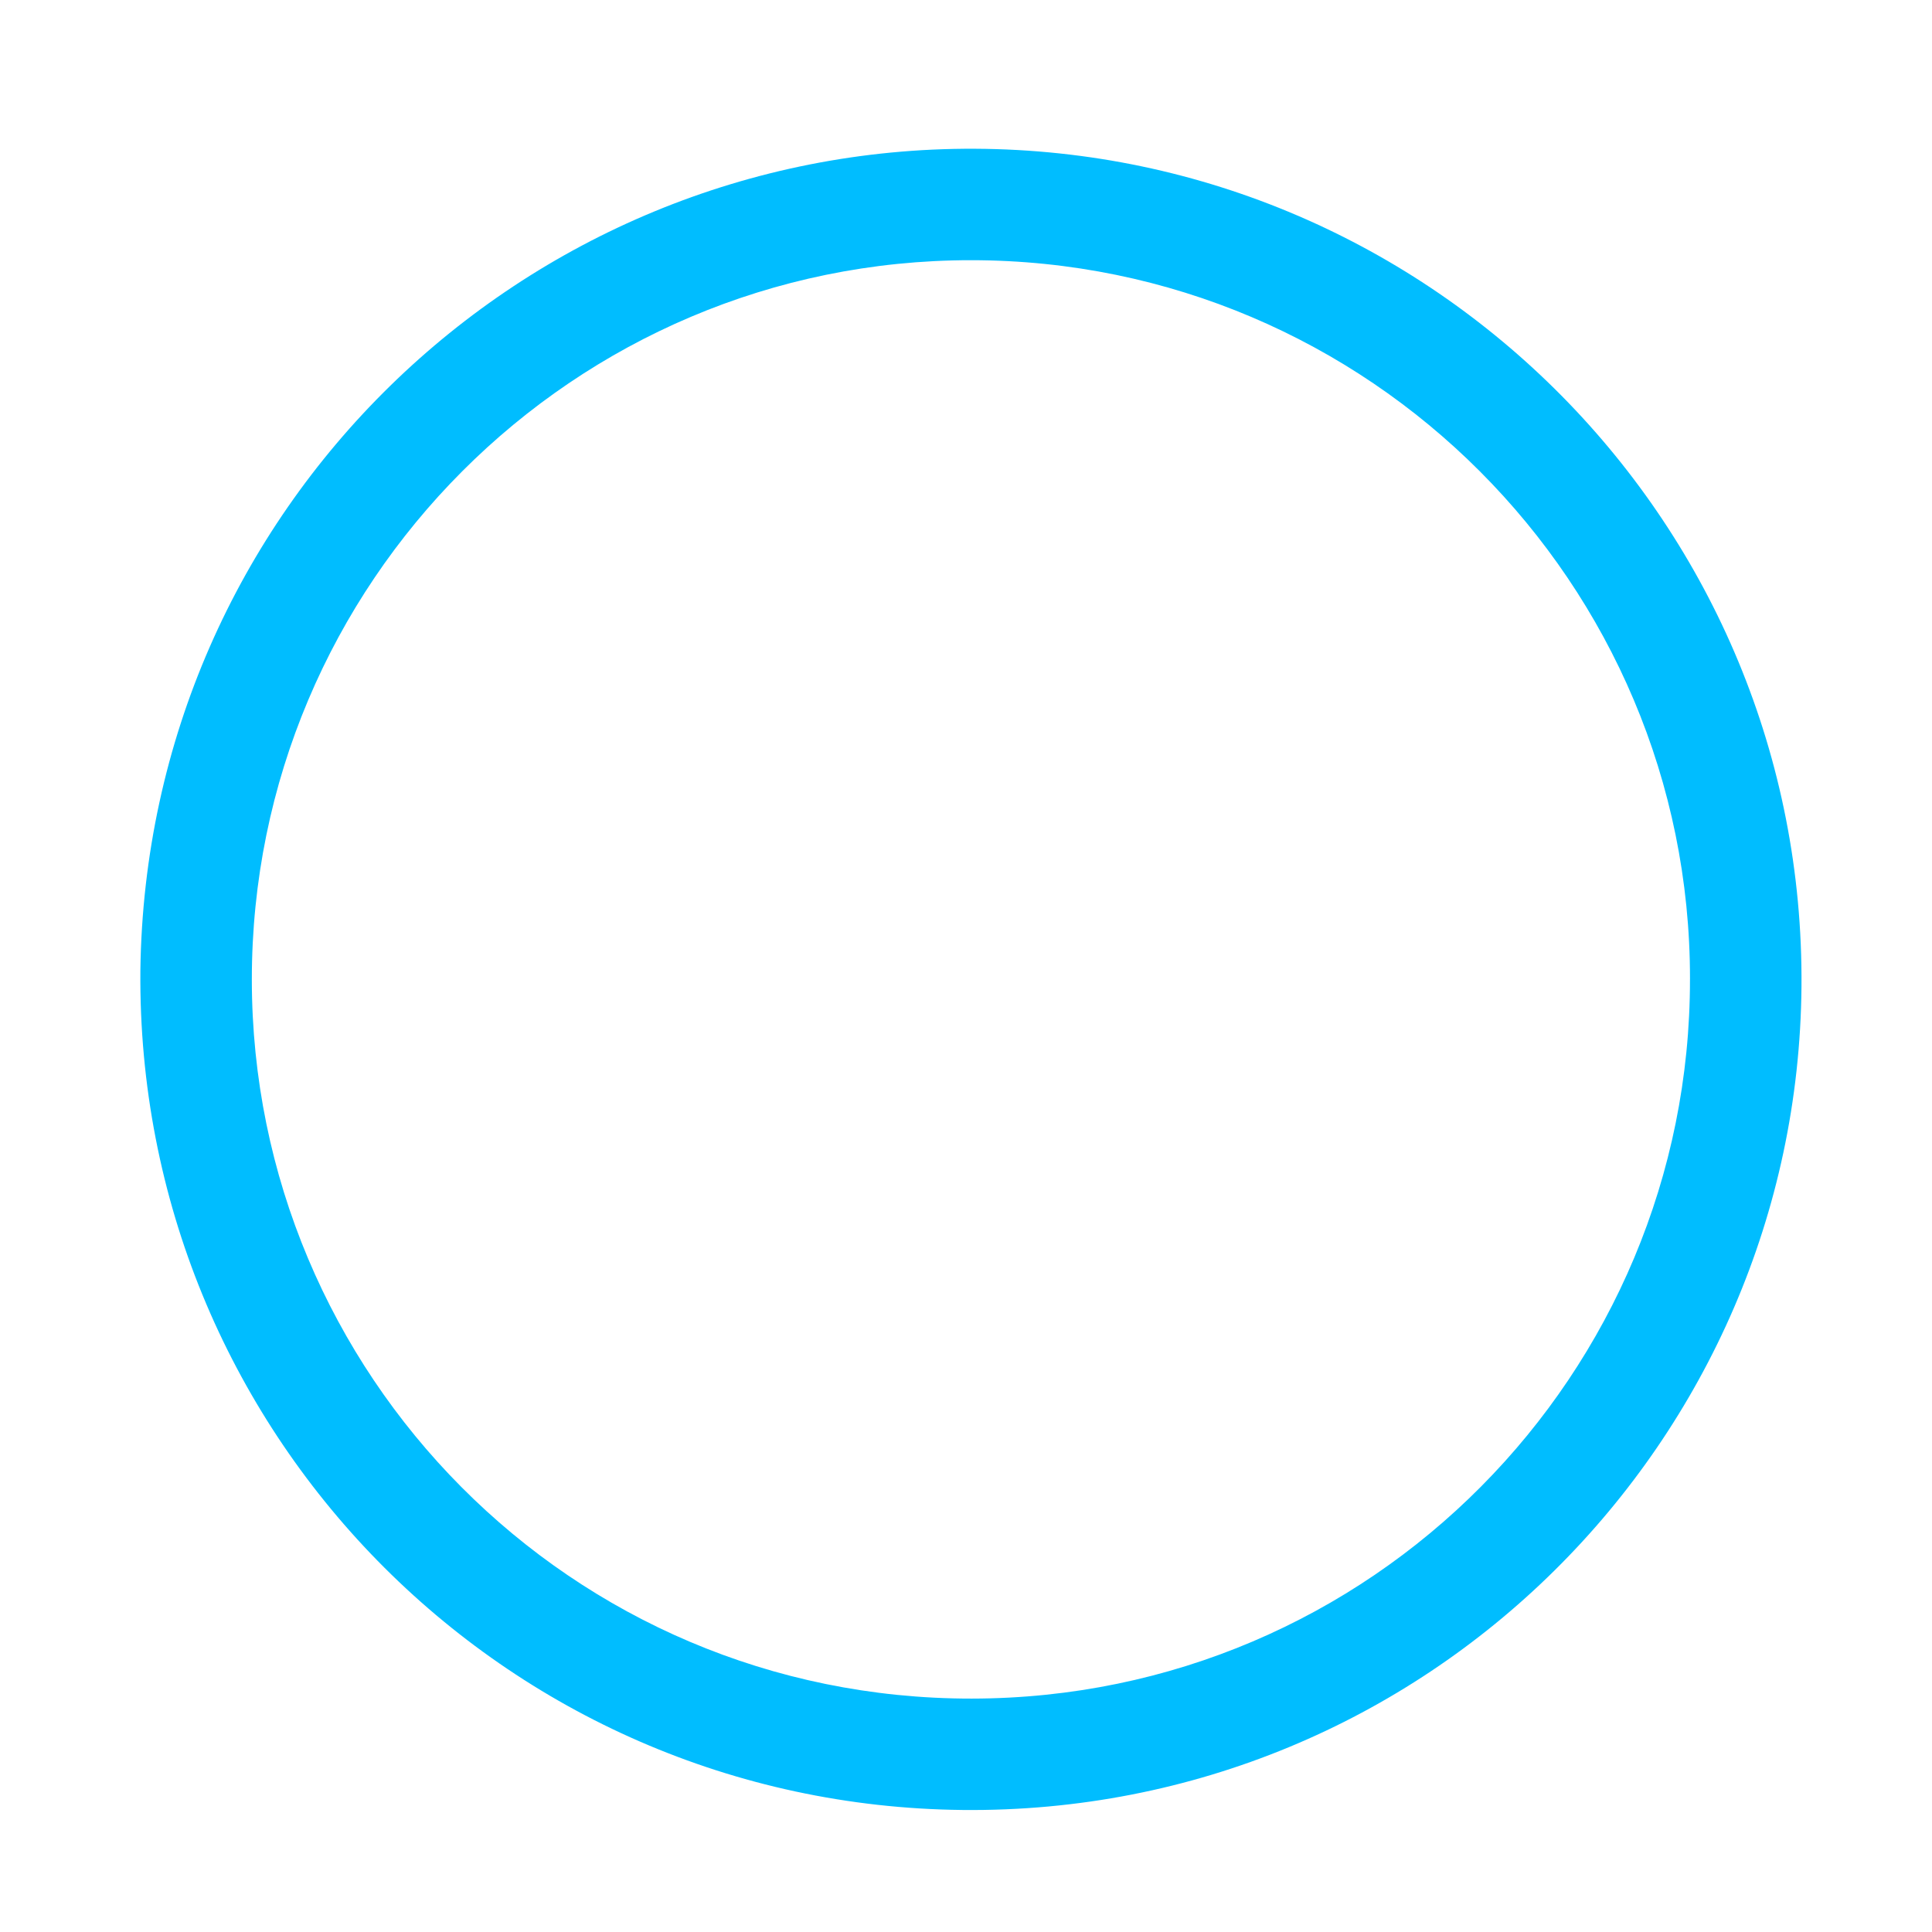 <?xml version="1.0" encoding="UTF-8"?>
<svg id="Layer_1" data-name="Layer 1" xmlns="http://www.w3.org/2000/svg" viewBox="0 0 1000 1000">
  <defs>
    <style>
      .cls-1 {
        fill: #00bdff;
      }
    </style>
  </defs>
  <path class="cls-1" d="m72.66,502.29c3.08-238.91,197.91-426.3,431.79-425.3,237.35,1.02,430,195.16,427.99,433.75-1.98,234.97-193.99,428.55-434.26,426.1-237.75-2.42-427.69-196.65-425.52-434.55Zm802.08,4.48c.19-204.73-166.17-372.05-372.11-372.09-205.87-.04-372.37,167.24-372.28,372.42.09,203.89,164.93,372.28,372.57,372.09,207.05-.19,372.05-168.25,371.81-372.42Z"/>
</svg>